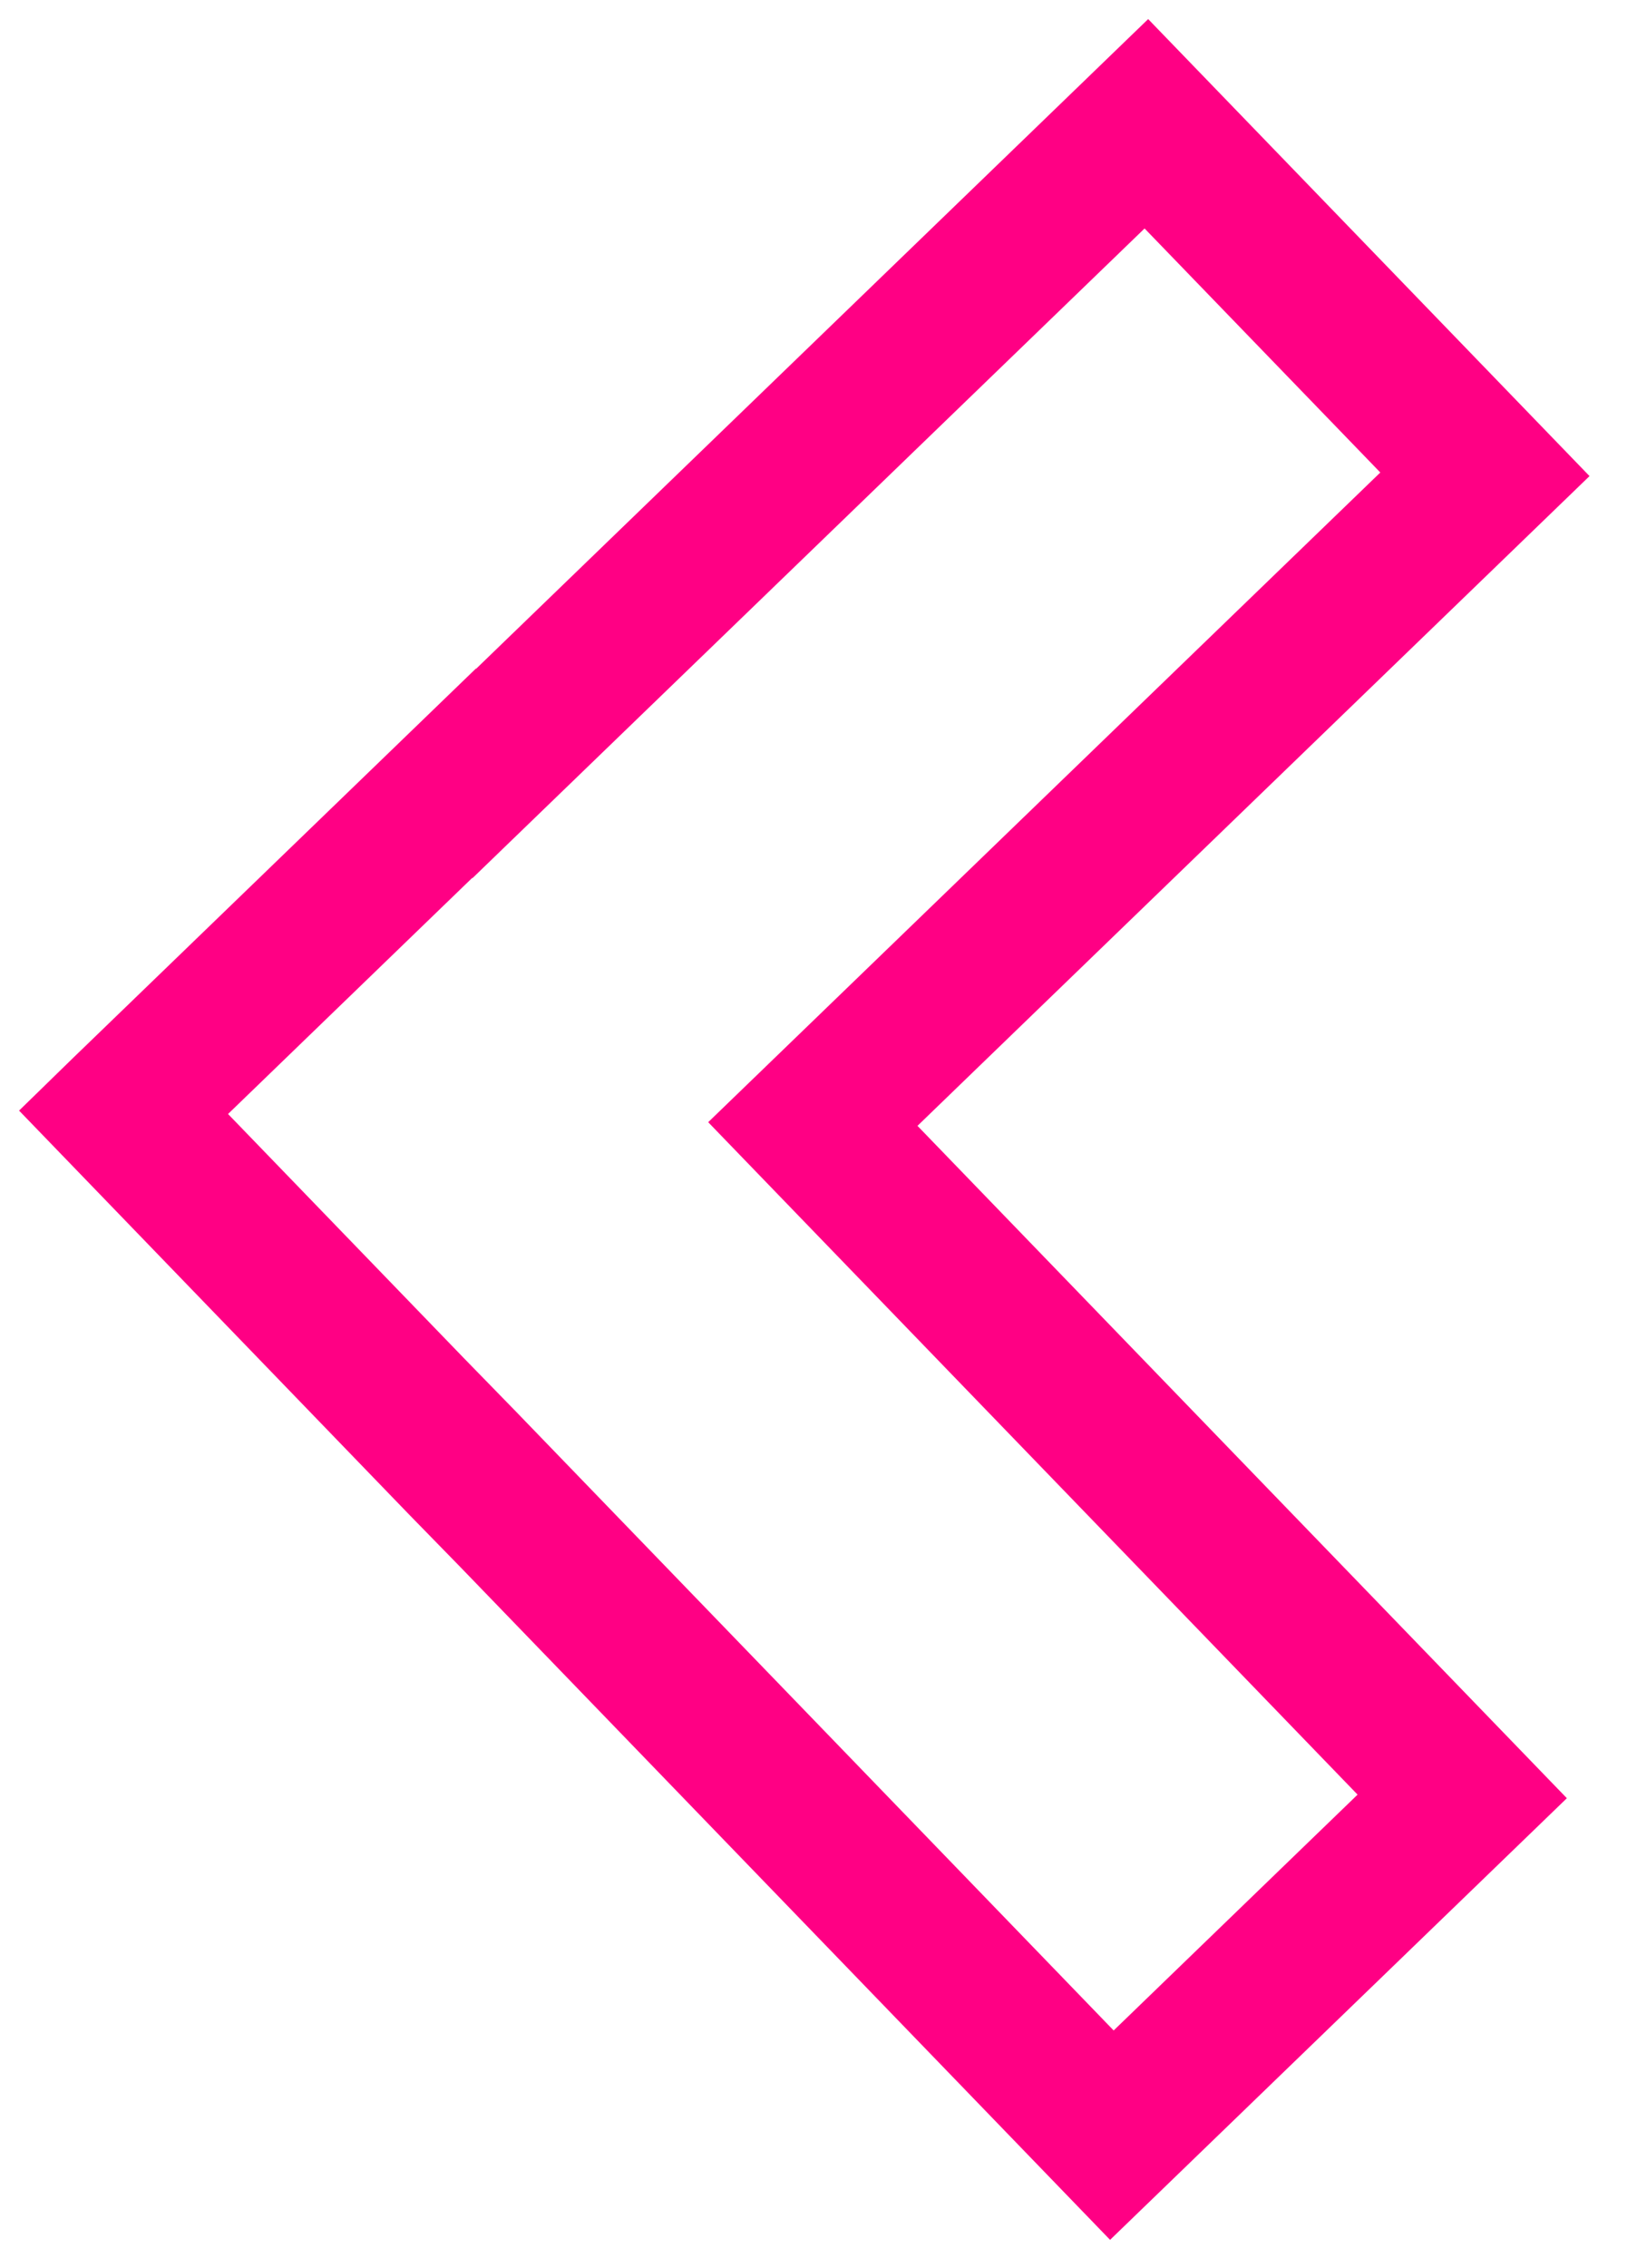 <svg width="26" height="36" viewBox="0 0 26 36" fill="none" xmlns="http://www.w3.org/2000/svg">
<path d="M0.303 17.631L1.148 16.807L7.558 10.614L7.562 10.617L18.236 0.303L25.246 7.558L14.572 17.873L24.886 28.547L17.631 35.558L7.324 24.89L6.496 24.042L0.303 17.631ZM3.626 17.681L3.622 17.685L7.364 21.557L8.19 22.404L17.688 32.234L21.562 28.49L11.248 17.815L21.923 7.501L18.179 3.627L7.504 13.941L7.5 13.937L3.626 17.681Z" fill="#FF0084"/>
</svg>
